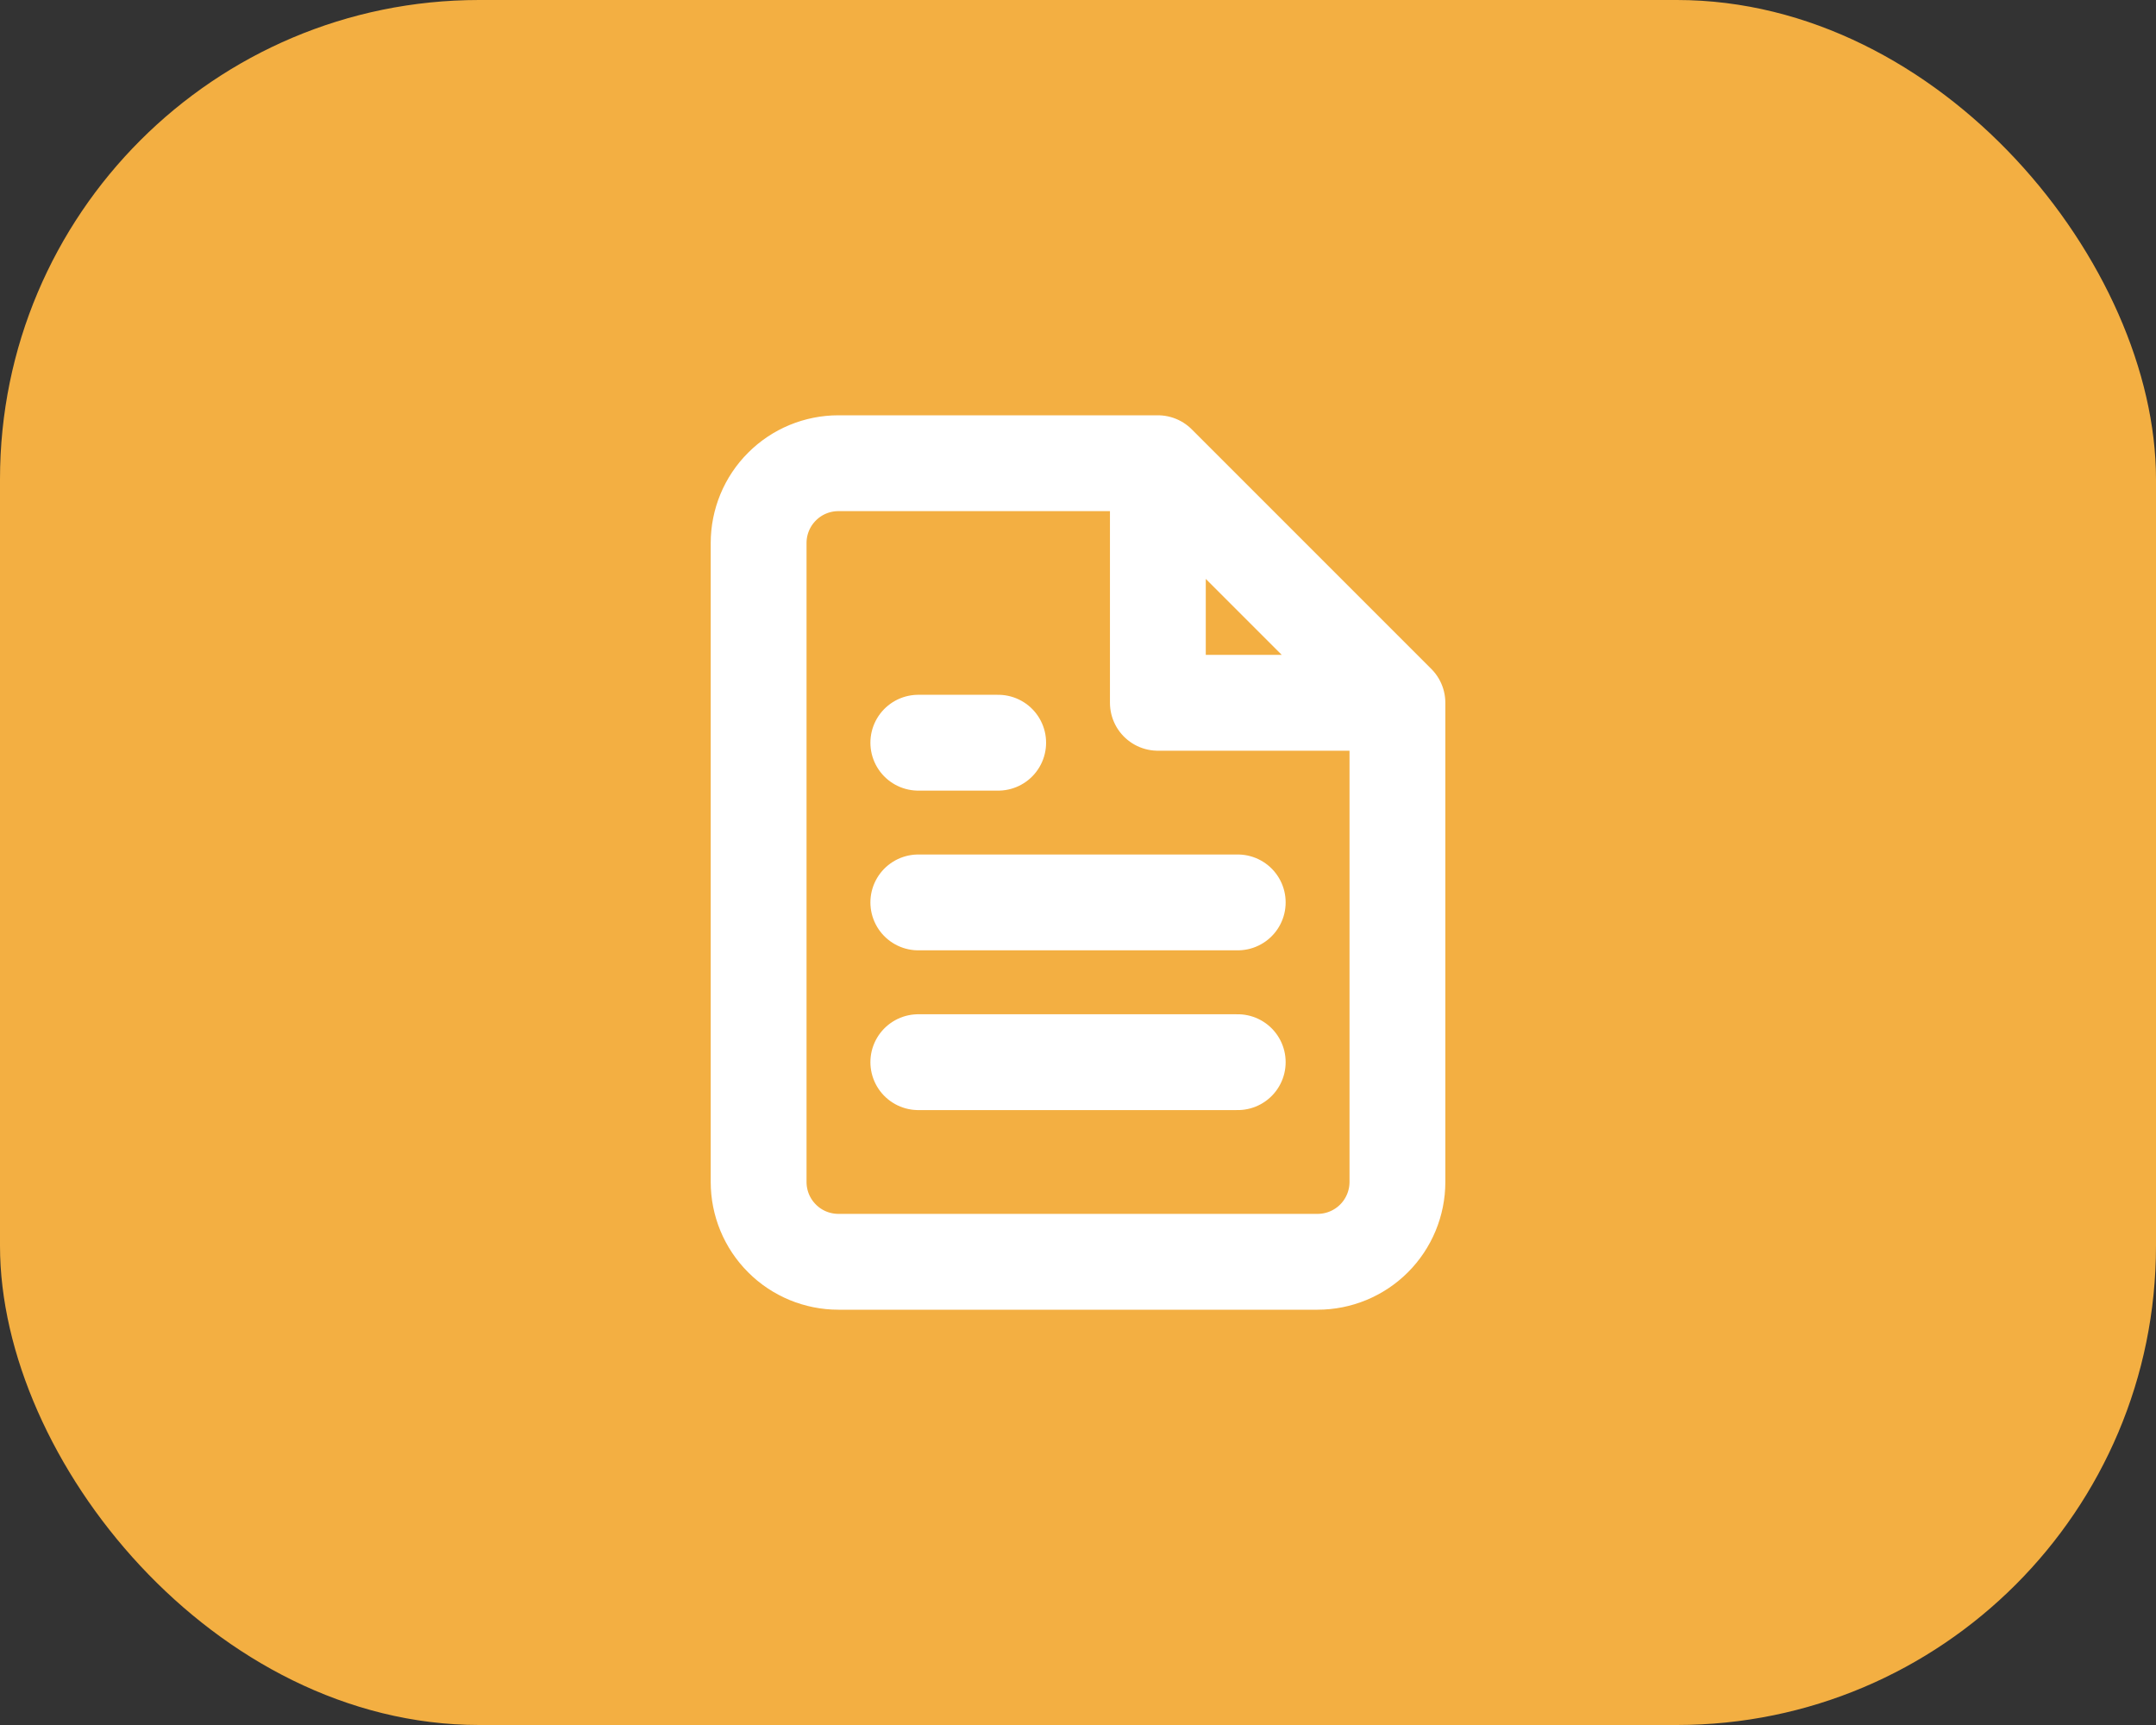 <svg width="45" height="36" viewBox="0 0 45 36" fill="none" xmlns="http://www.w3.org/2000/svg">
<rect x="0" y="0" width="45" height="36" fill="#333333" stroke="none"/>
<rect width="45" height="36" rx="10" fill="#F3AF42"/>
<path d="M24.167 9.667H17.5C17.058 9.667 16.634 9.842 16.322 10.155C16.009 10.467 15.834 10.891 15.834 11.333V24.667C15.834 25.109 16.009 25.533 16.322 25.845C16.634 26.158 17.058 26.333 17.5 26.333H27.5C27.942 26.333 28.366 26.158 28.679 25.845C28.991 25.533 29.167 25.109 29.167 24.667V14.667M24.167 9.667L29.167 14.667M24.167 9.667L24.167 14.667H29.167M25.834 18.833H19.167M25.834 22.167H19.167M20.834 15.5H19.167" stroke="white" stroke-width="2" stroke-linecap="round" stroke-linejoin="round"/>
</svg>
